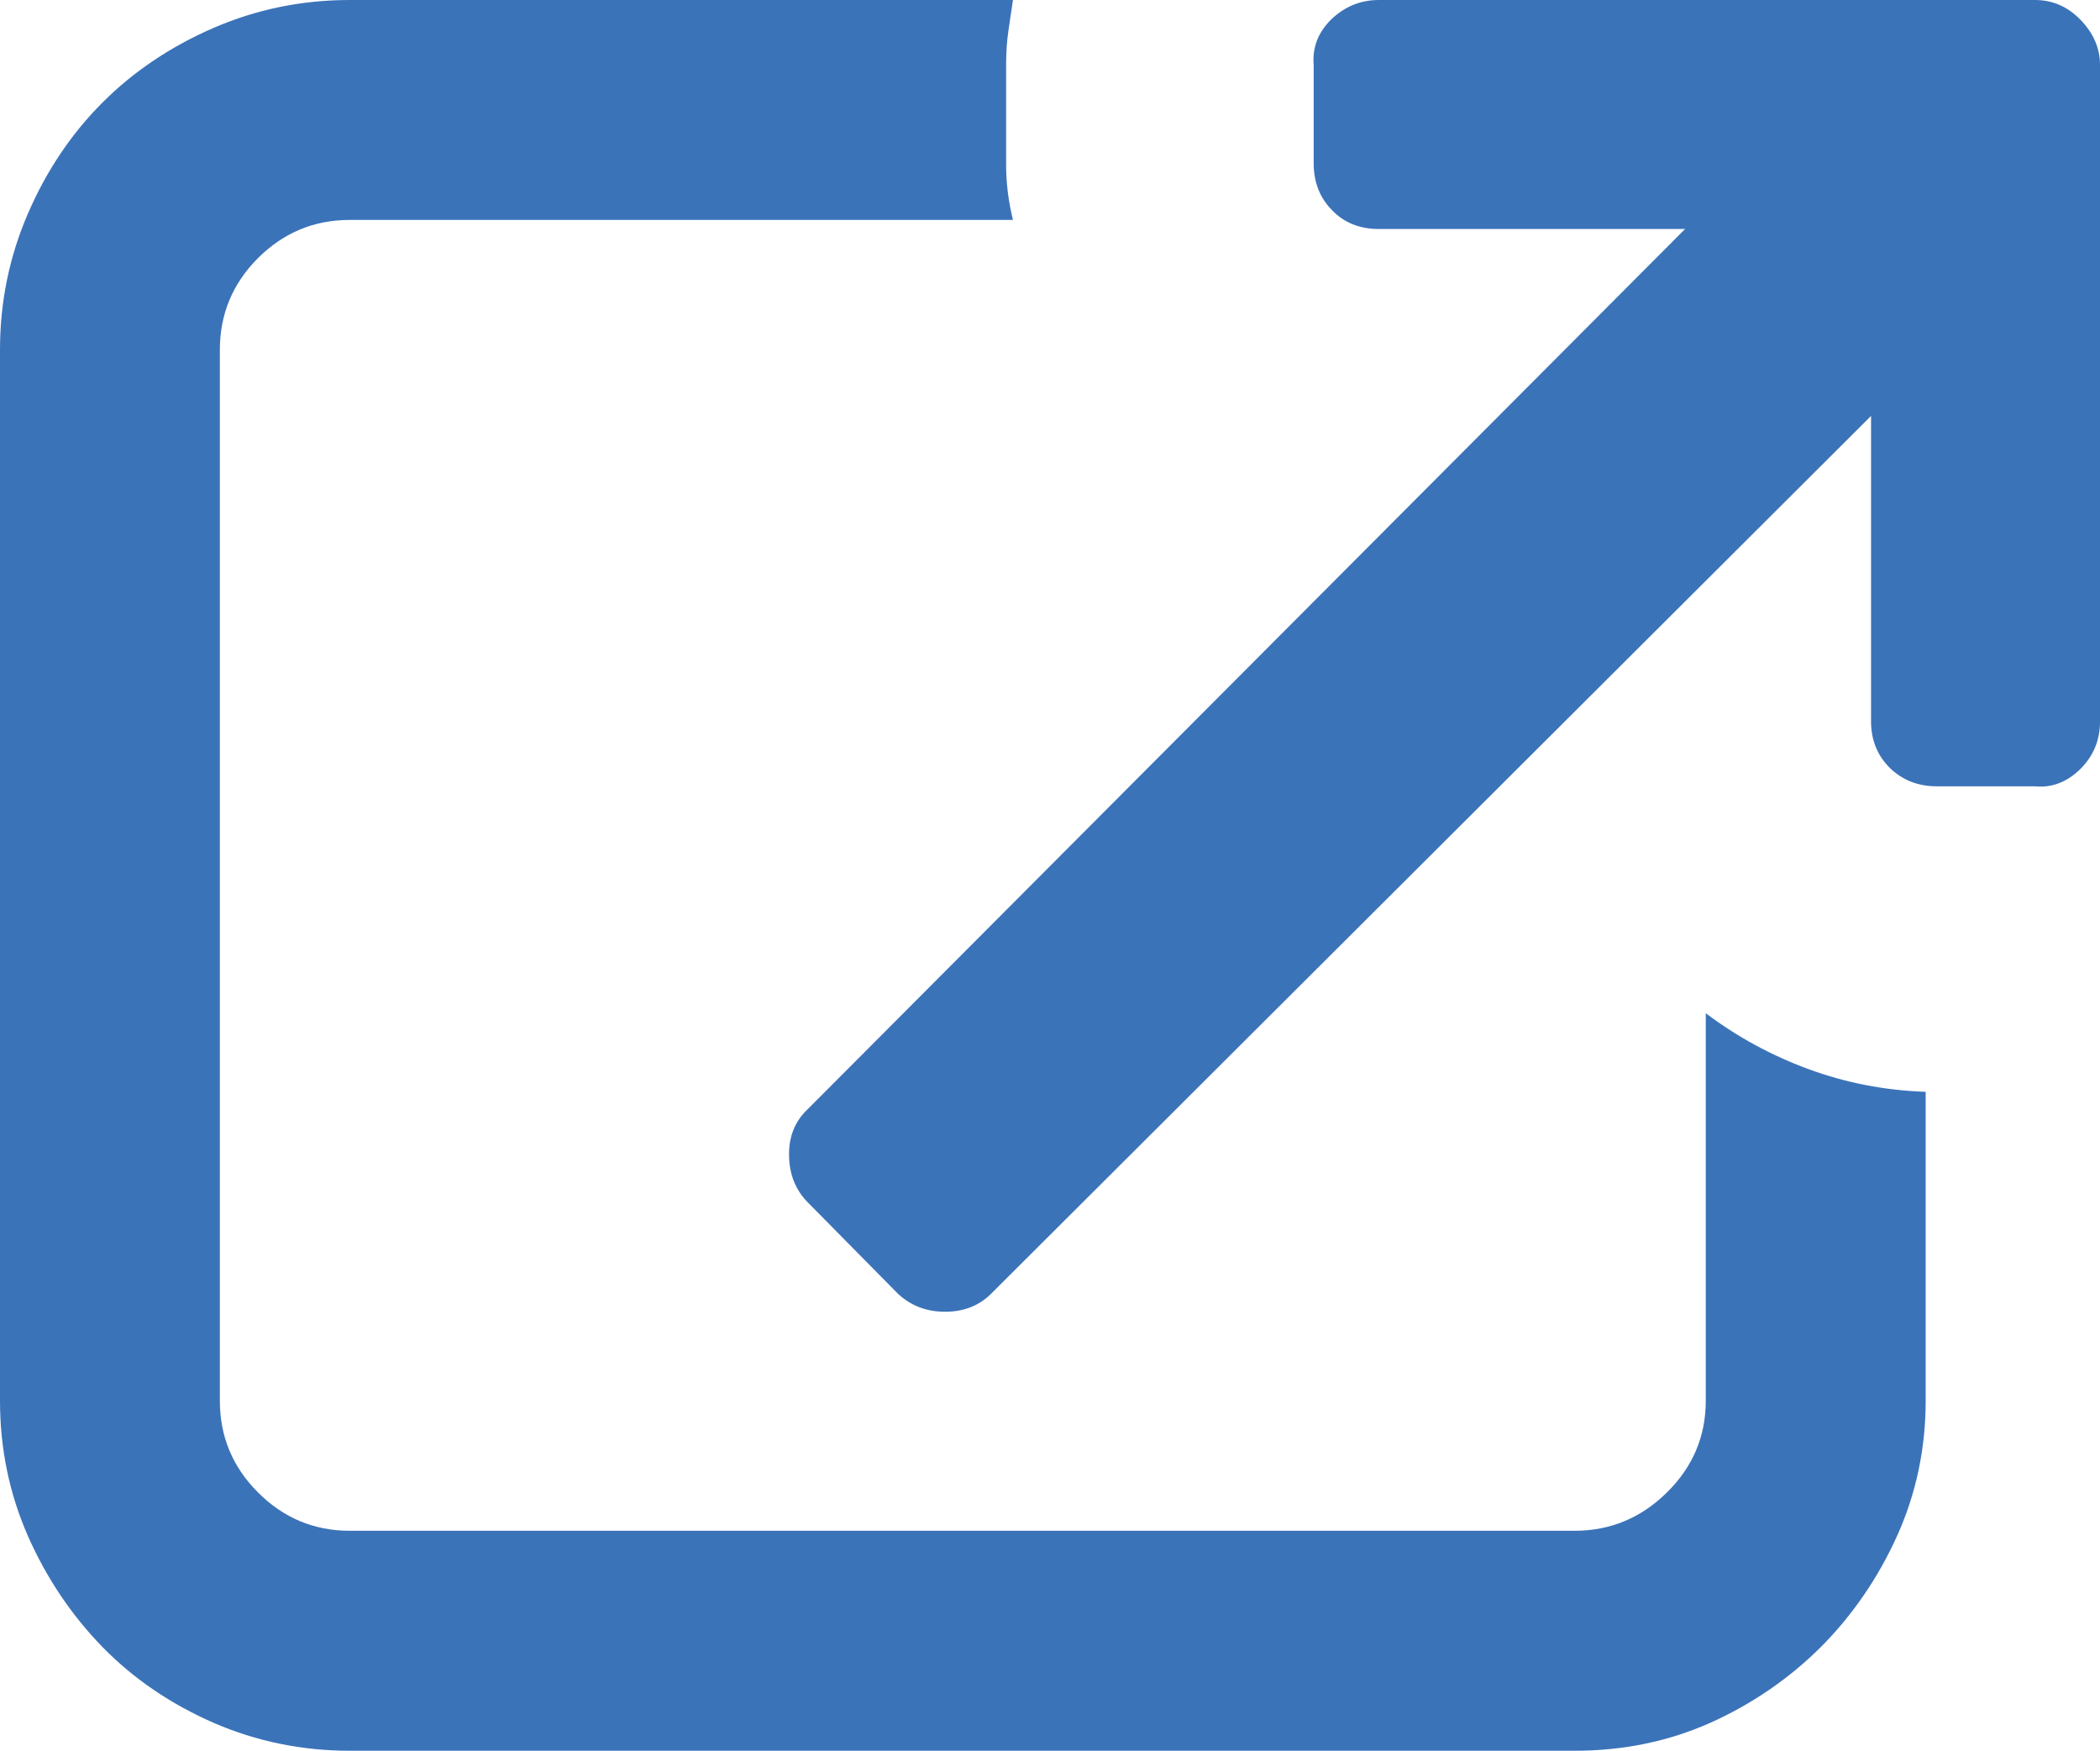 <svg xmlns="http://www.w3.org/2000/svg" width="88.229" height="73.535" viewBox="0 0 88.229 73.535" enable-background="new 0 0 88.229 73.535"><path d="M71.666 42.559c1.309 .986 2.744 1.768 4.307 2.344s3.203 .898 4.932 .957v12.979c0 2.002-.4 3.896-1.201 5.674-.801 1.768-1.865 3.32-3.203 4.668-1.348 1.338-2.891 2.393-4.648 3.184-1.758 .781-3.652 1.172-5.693 1.172h-51.467c-2.008 0-3.916-.391-5.719-1.172-1.801-.791-3.359-1.846-4.668-3.184-1.309-1.348-2.354-2.9-3.135-4.668-.78-1.779-1.171-3.673-1.171-5.675v-44.141c0-2.012 .391-3.916 1.172-5.723s1.826-3.359 3.135-4.668 2.867-2.354 4.668-3.135c1.802-.78 3.711-1.171 5.718-1.171h27.865l-.195 1.318c-.062 .43-.092 .898-.092 1.406v4.219c0 .732 .092 1.494 .287 2.295h-27.865c-1.5 0-2.783 .537-3.854 1.602-1.068 1.074-1.602 2.354-1.602 3.857v44.141c0 1.494 .533 2.783 1.602 3.848 1.07 1.074 2.354 1.611 3.854 1.611h51.465c1.494 0 2.793-.537 3.877-1.611 1.084-1.064 1.631-2.354 1.631-3.848v-16.279zm16.563-35.713v23.457c0 .801-.283 1.465-.84 2.012-.557 .537-1.182 .781-1.885 .713h-4.121c-.801 0-1.465-.264-1.992-.781-.527-.527-.781-1.182-.781-1.943v-12.833l-36.964 36.865c-.508 .508-1.158 .762-1.939 .762s-1.445-.254-1.986-.762l-3.779-3.828c-.514-.518-.777-1.172-.791-1.963-.016-.801 .248-1.455 .791-1.963l36.855-36.963h-12.871c-.801 0-1.455-.264-1.963-.791-.518-.527-.771-1.182-.771-1.982v-4.121c-.059-.732 .186-1.367 .742-1.914 .566-.538 1.23-.811 1.992-.811h27.578c.723 0 1.367 .273 1.914 .84 .537 .557 .811 1.191 .811 1.885v4.121z" fill="#3b73b9"/></svg>